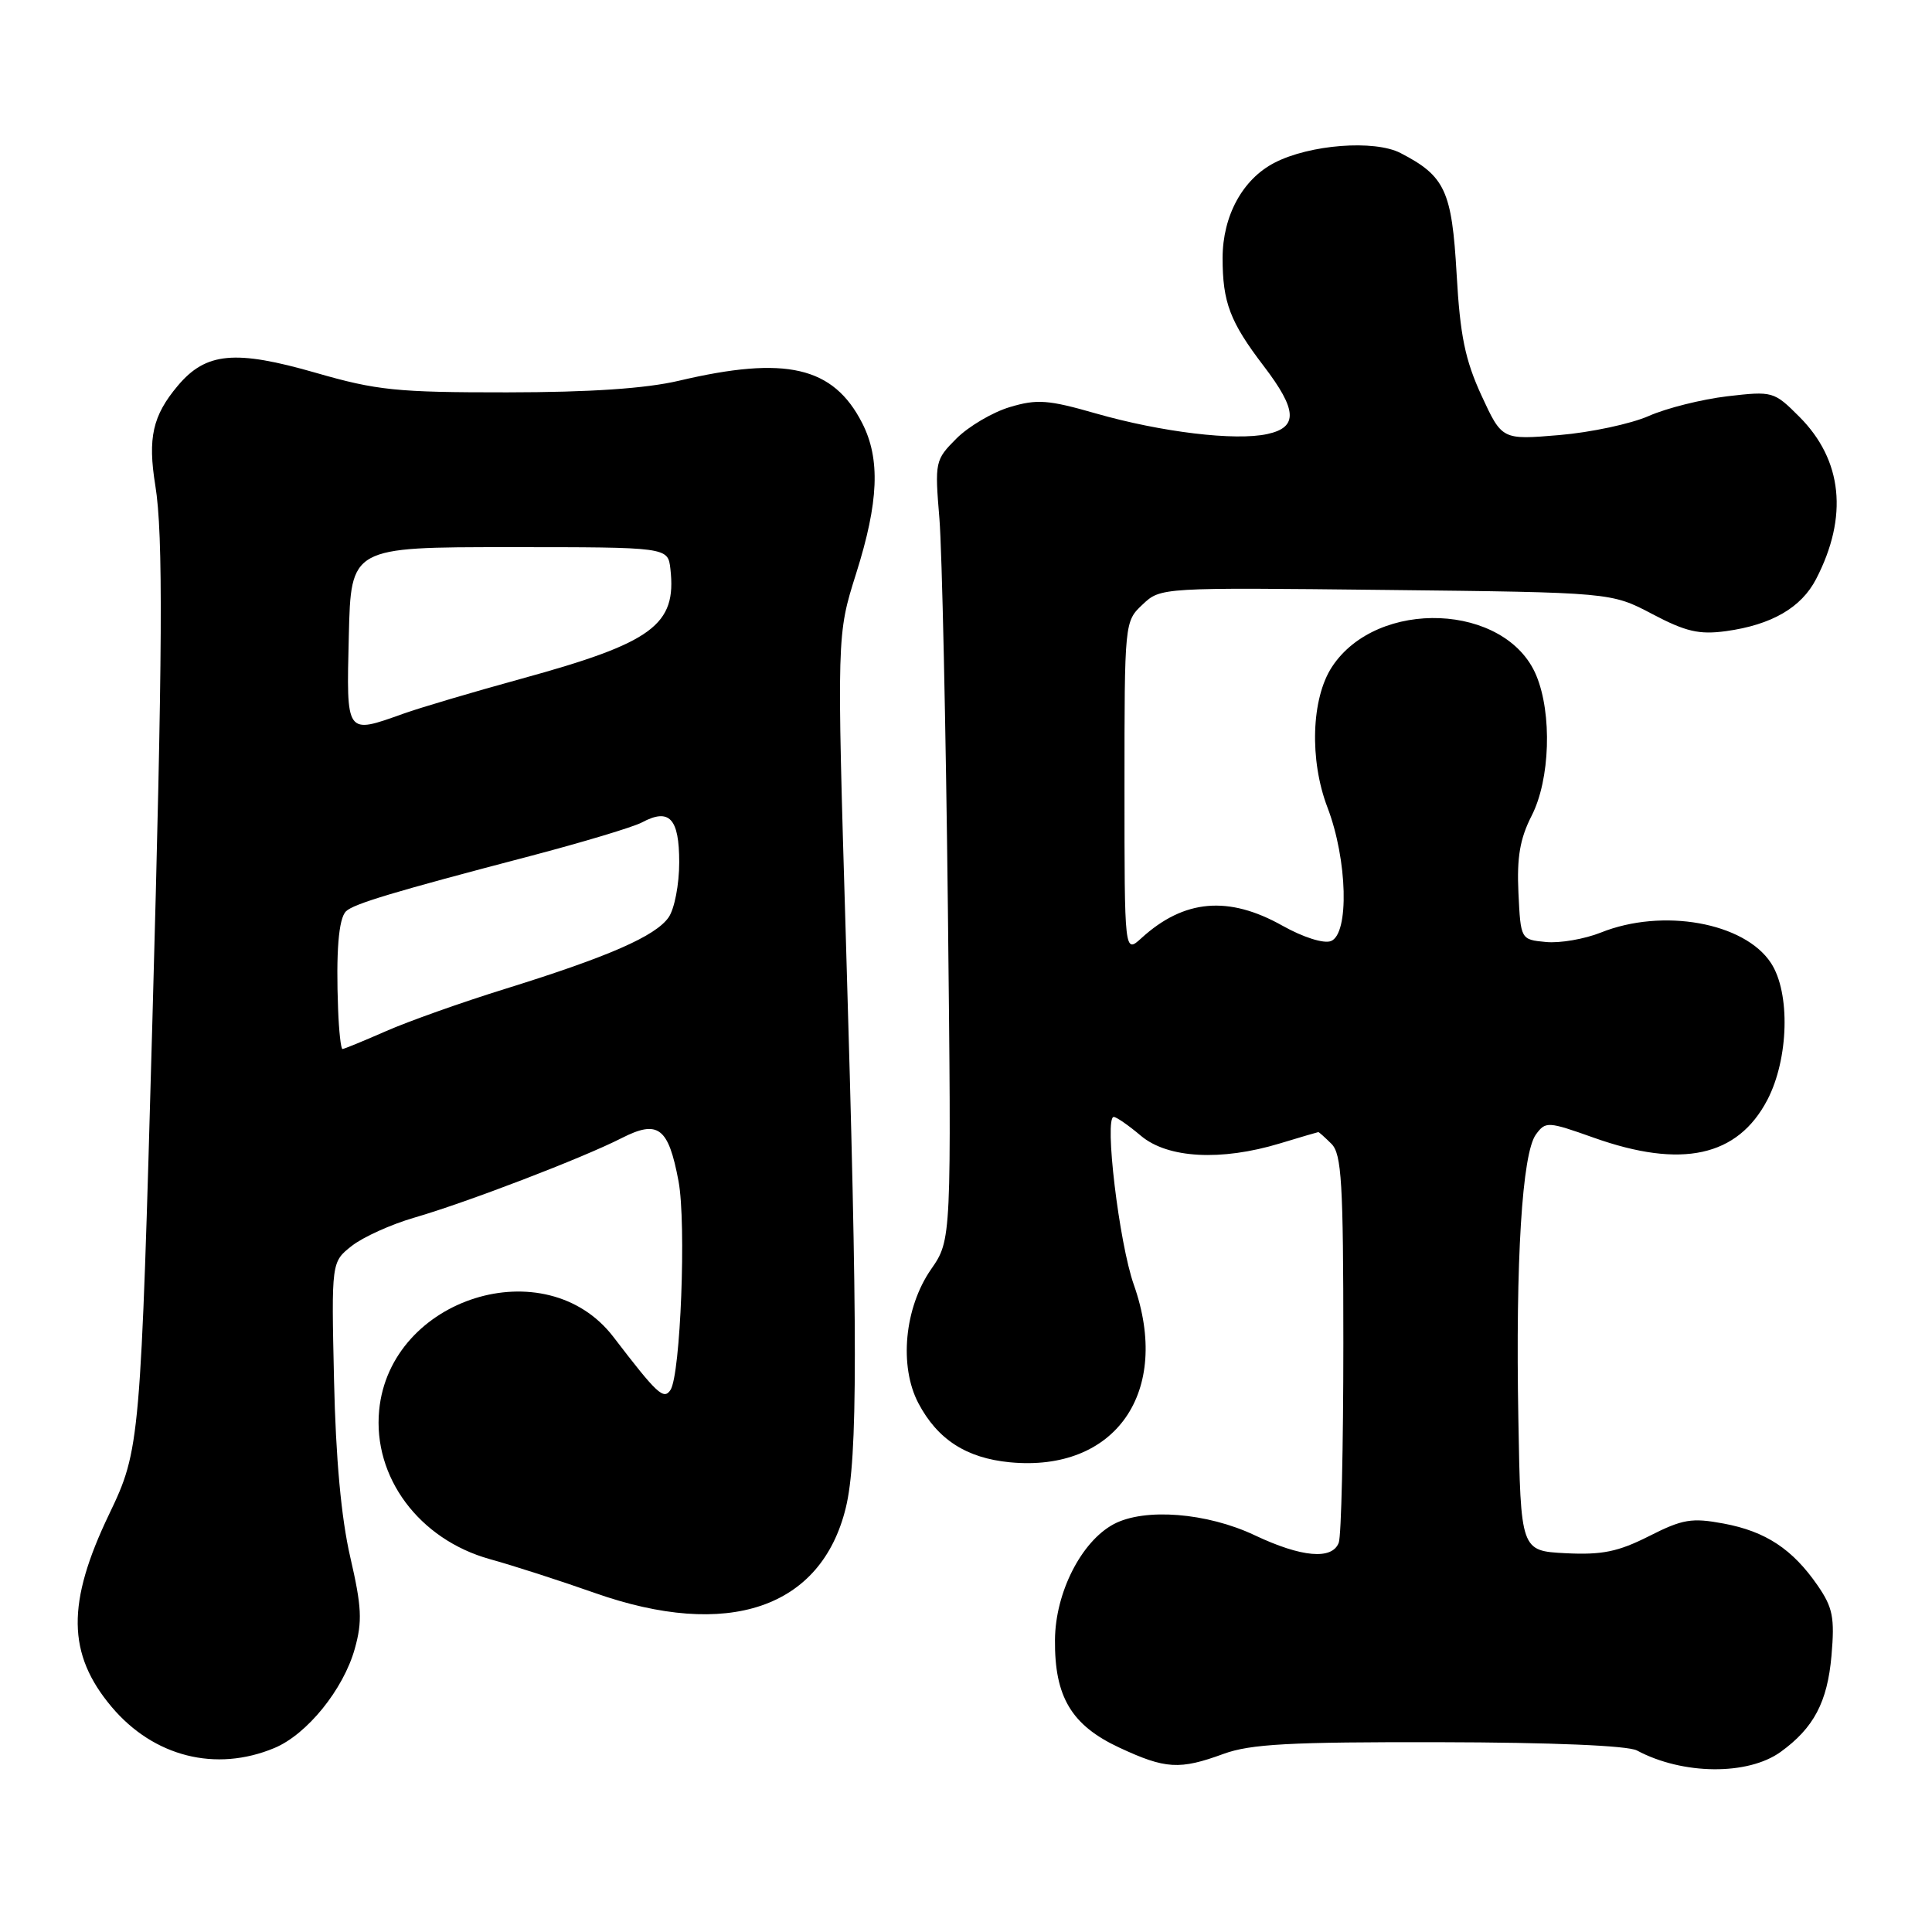 <?xml version="1.0" encoding="UTF-8" standalone="no"?>
<!DOCTYPE svg PUBLIC "-//W3C//DTD SVG 1.1//EN" "http://www.w3.org/Graphics/SVG/1.1/DTD/svg11.dtd" >
<svg xmlns="http://www.w3.org/2000/svg" xmlns:xlink="http://www.w3.org/1999/xlink" version="1.1" viewBox="0 0 256 256">
 <g >
 <path fill="currentColor"
d=" M 235.94 232.14 C 240.33 228.97 242.14 225.54 242.68 219.40 C 243.12 214.34 242.86 213.01 240.85 210.09 C 237.52 205.27 233.97 202.92 228.40 201.88 C 224.15 201.09 222.96 201.29 218.50 203.55 C 214.40 205.62 212.28 206.05 207.46 205.81 C 201.50 205.50 201.50 205.50 201.19 188.00 C 200.81 166.99 201.69 152.80 203.52 150.32 C 204.80 148.57 205.10 148.59 211.18 150.75 C 222.82 154.89 230.25 153.27 234.19 145.73 C 237.02 140.29 237.25 131.55 234.66 127.60 C 231.14 122.23 220.30 120.29 212.12 123.57 C 209.96 124.43 206.69 125.00 204.85 124.82 C 201.50 124.50 201.50 124.50 201.20 118.30 C 200.98 113.60 201.40 111.13 202.95 108.09 C 205.40 103.30 205.68 94.57 203.56 89.49 C 199.56 79.92 182.49 79.22 176.49 88.37 C 173.75 92.56 173.49 100.71 175.90 107.00 C 178.55 113.94 178.80 123.76 176.35 124.70 C 175.39 125.06 172.68 124.20 169.95 122.67 C 162.79 118.64 156.89 119.16 151.25 124.30 C 149.00 126.35 149.00 126.35 149.00 104.35 C 149.00 82.42 149.01 82.34 151.40 80.10 C 153.79 77.84 153.84 77.84 183.65 78.17 C 213.50 78.50 213.50 78.50 218.93 81.36 C 223.39 83.71 225.15 84.11 228.70 83.63 C 234.74 82.80 238.68 80.52 240.64 76.73 C 244.93 68.46 244.15 60.95 238.41 55.21 C 235.06 51.86 234.90 51.81 228.87 52.51 C 225.50 52.91 220.82 54.08 218.47 55.12 C 216.11 56.16 210.78 57.30 206.61 57.65 C 199.02 58.29 199.02 58.29 196.30 52.40 C 194.13 47.67 193.47 44.47 193.01 36.31 C 192.38 25.27 191.48 23.33 185.58 20.28 C 182.12 18.49 173.54 19.15 168.87 21.57 C 164.65 23.75 162.01 28.60 162.00 34.18 C 162.00 40.06 162.98 42.65 167.44 48.49 C 171.90 54.33 172.02 56.62 167.94 57.51 C 163.70 58.45 153.86 57.26 145.23 54.79 C 138.89 52.97 137.42 52.86 133.81 53.94 C 131.53 54.62 128.36 56.49 126.75 58.09 C 123.90 60.95 123.85 61.16 124.48 68.75 C 124.82 73.01 125.33 96.25 125.60 120.39 C 126.08 164.28 126.08 164.28 123.37 168.19 C 119.84 173.28 119.11 181.02 121.69 185.93 C 124.23 190.74 128.04 193.20 133.81 193.76 C 147.81 195.10 155.25 184.45 150.24 170.24 C 148.28 164.71 146.29 148.00 147.58 148.00 C 147.93 148.00 149.55 149.12 151.18 150.50 C 154.73 153.49 161.80 153.87 169.59 151.51 C 172.29 150.69 174.58 150.02 174.68 150.01 C 174.78 150.00 175.56 150.71 176.43 151.57 C 177.77 152.92 178.00 156.73 178.00 177.99 C 178.00 191.66 177.73 203.55 177.39 204.42 C 176.51 206.72 172.46 206.36 166.28 203.44 C 159.93 200.43 151.66 199.78 147.57 201.96 C 143.28 204.26 139.84 211.02 139.79 217.28 C 139.72 224.84 141.97 228.61 148.32 231.57 C 154.44 234.42 156.30 234.53 162.12 232.40 C 165.70 231.09 170.91 230.81 190.72 230.85 C 205.68 230.88 215.70 231.30 216.91 231.95 C 222.96 235.19 231.60 235.27 235.94 232.14 Z  M 36.36 231.62 C 40.68 229.82 45.50 223.87 47.01 218.47 C 48.03 214.83 47.93 212.91 46.41 206.32 C 45.21 201.13 44.49 193.25 44.26 182.86 C 43.91 167.22 43.91 167.22 46.61 165.09 C 48.10 163.92 51.83 162.23 54.91 161.34 C 61.87 159.32 77.21 153.44 82.38 150.80 C 87.21 148.34 88.57 149.37 89.91 156.52 C 90.95 162.12 90.18 182.14 88.84 184.18 C 87.94 185.53 87.09 184.74 81.28 177.15 C 72.33 165.47 51.67 171.93 50.24 186.87 C 49.39 195.73 55.53 203.98 64.90 206.59 C 67.98 207.44 74.24 209.46 78.80 211.07 C 96.46 217.30 108.82 213.11 112.07 199.80 C 113.67 193.27 113.67 177.23 112.08 124.30 C 110.88 84.11 110.88 84.11 113.44 76.00 C 116.44 66.51 116.67 60.82 114.25 56.07 C 110.42 48.56 104.13 47.11 89.96 50.45 C 85.58 51.48 78.25 51.98 67.19 51.99 C 52.59 52.00 49.93 51.73 41.85 49.40 C 31.15 46.32 27.29 46.68 23.56 51.11 C 20.22 55.08 19.56 58.03 20.58 64.33 C 21.64 70.83 21.55 86.40 20.20 135.00 C 18.64 191.14 18.56 192.10 14.48 200.60 C 8.81 212.40 8.89 219.16 14.79 226.17 C 20.36 232.78 28.60 234.86 36.36 231.62 Z  M 44.80 133.75 C 44.51 126.16 44.86 121.74 45.84 120.76 C 46.83 119.77 52.24 118.15 70.22 113.44 C 77.21 111.60 83.88 109.60 85.05 108.98 C 88.69 107.03 90.00 108.42 90.00 114.25 C 90.00 117.19 89.37 120.45 88.59 121.56 C 86.85 124.05 80.62 126.77 67.00 131.01 C 61.22 132.80 54.08 135.34 51.13 136.64 C 48.17 137.94 45.58 139.00 45.38 139.00 C 45.17 139.00 44.91 136.64 44.80 133.75 Z  M 46.22 84.25 C 46.50 72.50 46.50 72.50 67.50 72.50 C 88.50 72.50 88.50 72.50 88.83 75.37 C 89.68 82.82 86.52 85.15 69.00 89.96 C 62.67 91.70 55.68 93.77 53.47 94.56 C 45.78 97.30 45.90 97.48 46.22 84.25 Z "/>
</g>
</svg>
